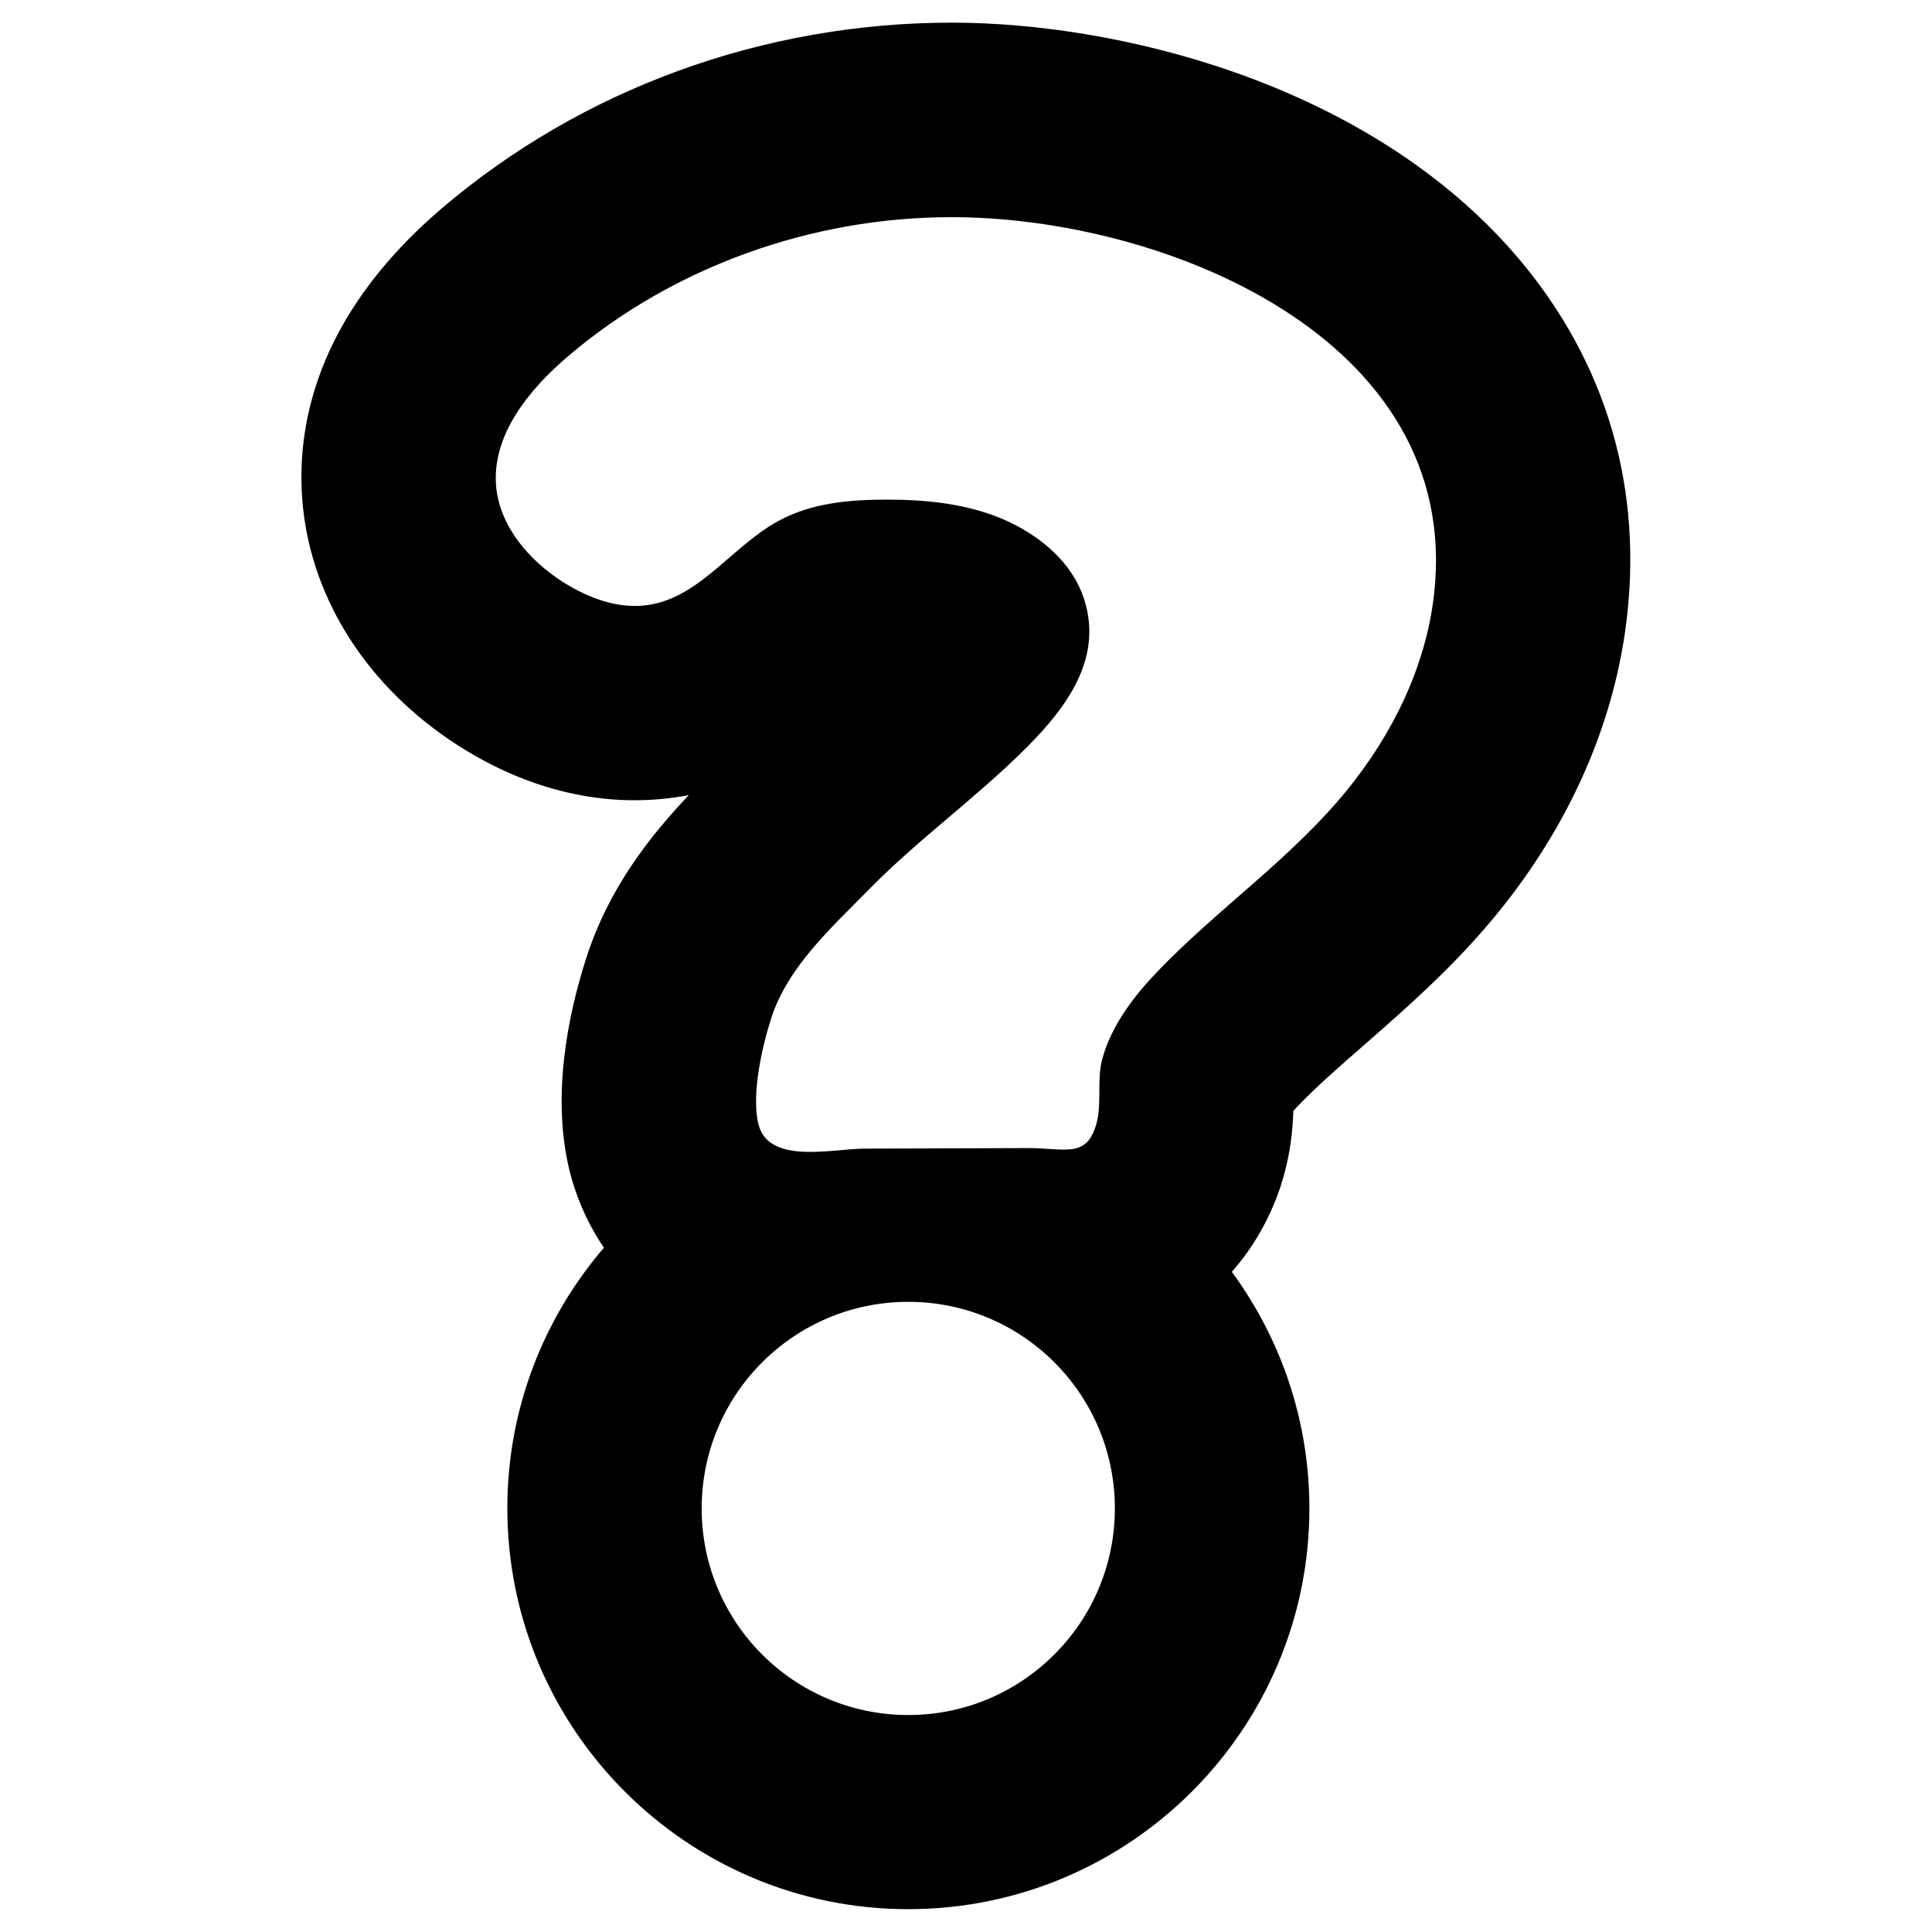 <?xml version="1.0" encoding="utf-8"?>
<!-- Generator: Adobe Illustrator 22.1.0, SVG Export Plug-In . SVG Version: 6.00 Build 0)  -->
<svg version="1.1" id="question-outline" xmlns="http://www.w3.org/2000/svg" xmlns:xlink="http://www.w3.org/1999/xlink" x="0px"
	 y="0px" viewBox="0 0 1024 1024" style="enable-background:new 0 0 1024 1024;" xml:space="preserve">
<path d="M799.9,131.3C721,43.2,591.5,12,504.4,12c-0.1,0-0.2,0-0.2,0c-99.7,0.1-195.5,35-269.9,98.3c-68,58-77.7,117.8-73.8,157.7
	c4.9,50.2,34.7,96.4,81.8,126.8c38.2,24.6,79.5,34,119.6,27.2c1.1-0.2,2.2-0.4,3.2-0.6c-20.3,21.5-42.7,49.3-54.7,87.4
	c-9.3,29.3-18.3,72.6-8.4,112.2c2.6,10.4,7.9,25.4,18.1,40.3c-31.9,37.2-51.2,85.4-51.2,138.1c0,117.2,95.3,212.5,212.5,212.5
	S694,916.7,694,799.5c0-46.9-15.3-90.2-41.1-125.4c16.8-18.9,24.4-39.8,27.3-50.1c3.9-13.6,5-25.8,5.3-35.2c0.7-0.8,1.5-1.6,2.4-2.6
	c10.3-10.7,22.8-21.6,36-33.1c22-19.3,47-41.1,69.6-68.8c38.9-47.6,62.7-102.2,68.9-157.9C870.6,253.6,849,186.2,799.9,131.3z
	 M481.4,909c-60.5,0-109.5-49-109.5-109.5c0-60.5,49-109.5,109.5-109.5s109.5,49,109.5,109.5C590.9,859.9,541.9,909,481.4,909z
	 M760.1,314.9c-4.3,38.3-22,74.3-46.4,104.2c-29.4,36-68,62.3-100,95.6c-12.6,13.1-25,29.2-29.6,47.1c-2.8,10.9,0,23.2-3,33.9
	c-5.3,18.6-16.6,12.7-36.8,12.8c-28.8,0.1-57.5,0.2-86.3,0.3c-16.3,0-50.6,8.7-56-12.9c-3.9-15.4,1.9-41.1,6.7-56
	c8.7-27.5,32.5-48.7,52-68.6c26.3-26.8,57.1-48.7,83.6-75.3c20.8-20.9,40.2-46.7,30.5-77.8c-6.3-20.5-24.4-35-43.6-43.2
	c-19.2-8.1-40.4-10.2-61.3-10.2c-19.6,0-39.9,1.8-57.1,11.2c-24.2,13-41.2,39.9-68.3,44.5c-16.1,2.8-32.6-3.4-46.4-12.2
	c-17.7-11.4-33-29.1-35.1-50.1c-2.6-27.3,17.2-51.6,38.1-69.4c56-47.7,129.6-73.7,203.1-73.7C616.3,115,775.3,179,760.1,314.9z"/>
</svg>
